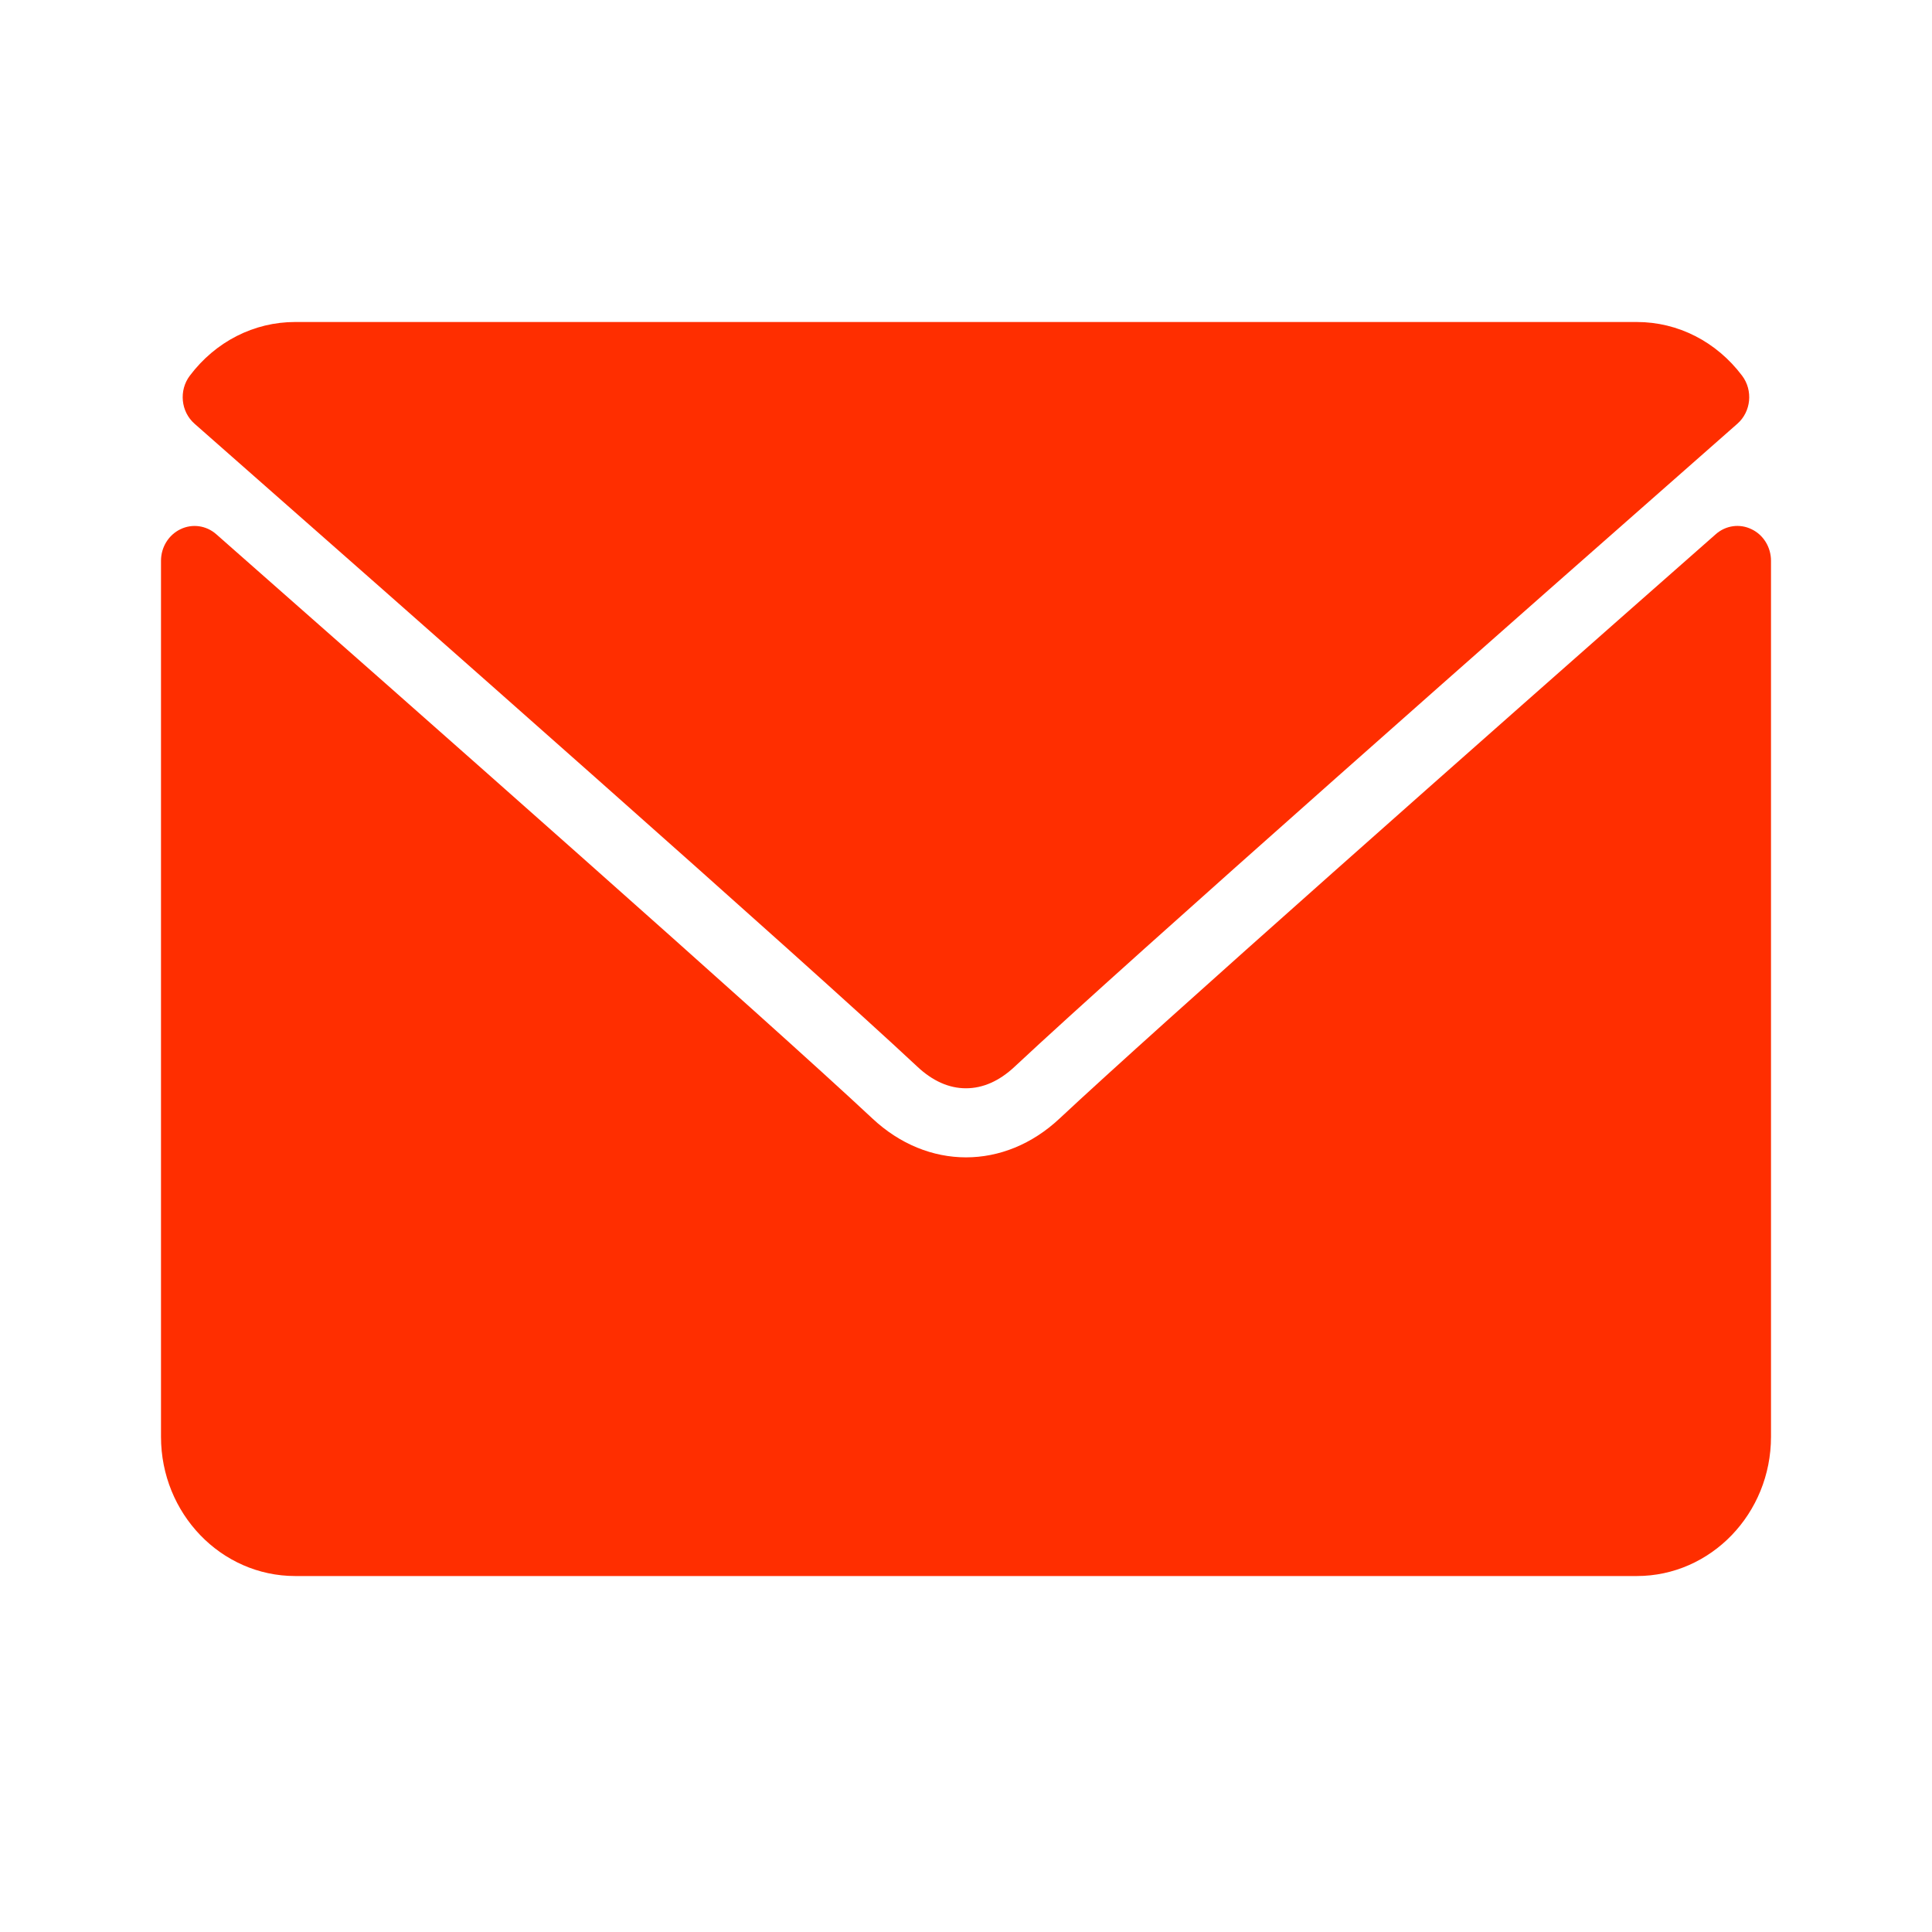 <svg width="24" height="24" viewBox="0 0 24 24" fill="none" xmlns="http://www.w3.org/2000/svg">
<path d="M2.417 5.264C5.162 7.678 9.978 11.925 11.394 13.249C11.584 13.428 11.788 13.519 11.999 13.519C12.211 13.519 12.414 13.429 12.604 13.251C14.021 11.925 18.837 7.678 21.582 5.264C21.753 5.114 21.779 4.85 21.641 4.667C21.321 4.243 20.844 4 20.333 4H3.666C3.155 4 2.678 4.243 2.358 4.667C2.22 4.85 2.246 5.114 2.417 5.264Z" fill="#FF2E00"/>
<path d="M21.758 6.574C21.611 6.502 21.437 6.527 21.314 6.636C18.27 9.316 14.385 12.751 13.162 13.895C12.476 14.538 11.524 14.538 10.837 13.894C9.534 12.675 5.171 8.823 2.686 6.636C2.562 6.527 2.388 6.503 2.242 6.574C2.094 6.645 2 6.798 2 6.966V17.848C2 18.802 2.747 19.578 3.667 19.578H20.333C21.253 19.578 22 18.802 22 17.848V6.966C22 6.798 21.906 6.644 21.758 6.574Z" fill="#FF2E00"/>
</svg>
